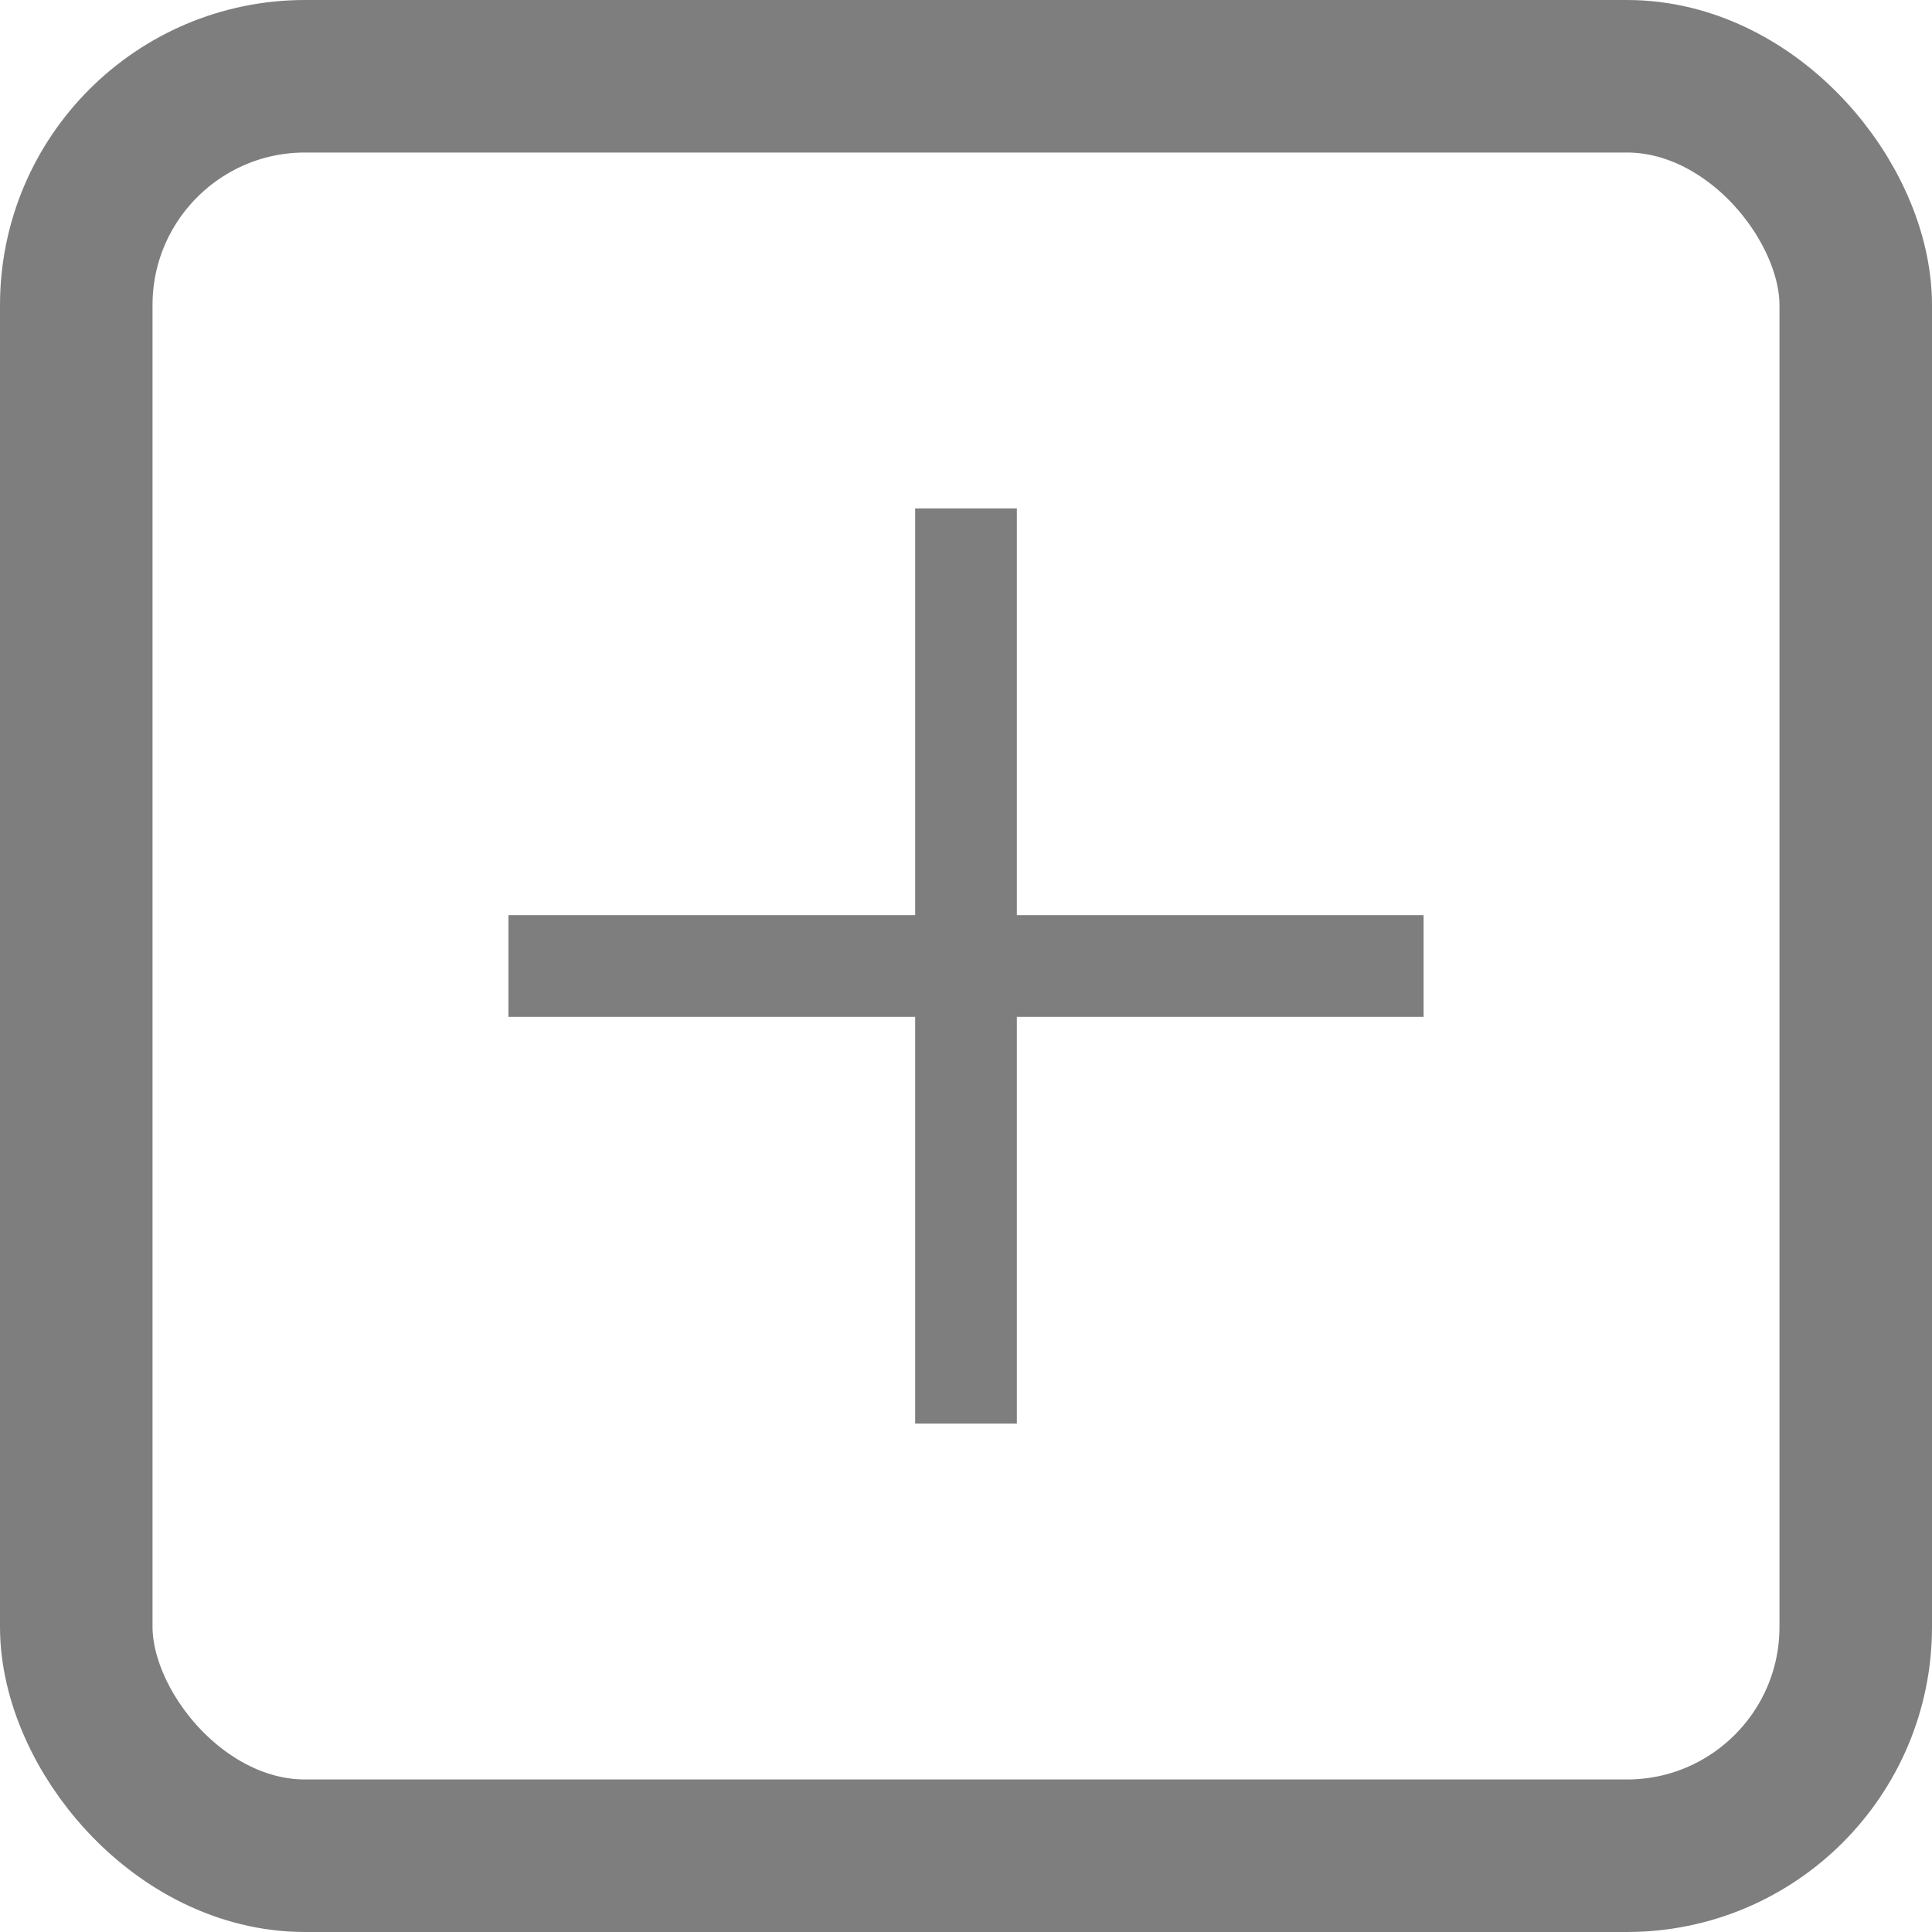 <svg width="19" height="19" viewBox="0 0 19 19" fill="none" xmlns="http://www.w3.org/2000/svg">
<rect x="0.75" y="0.75" width="17.5" height="17.5" rx="2.25" stroke="#7E7E7E" stroke-width="1.5"/>
<line x1="9.5" y1="5" x2="9.5" y2="14" stroke="#7E7E7E"/>
<line x1="14" y1="9.5" x2="5" y2="9.5" stroke="#7E7E7E"/>
</svg>
